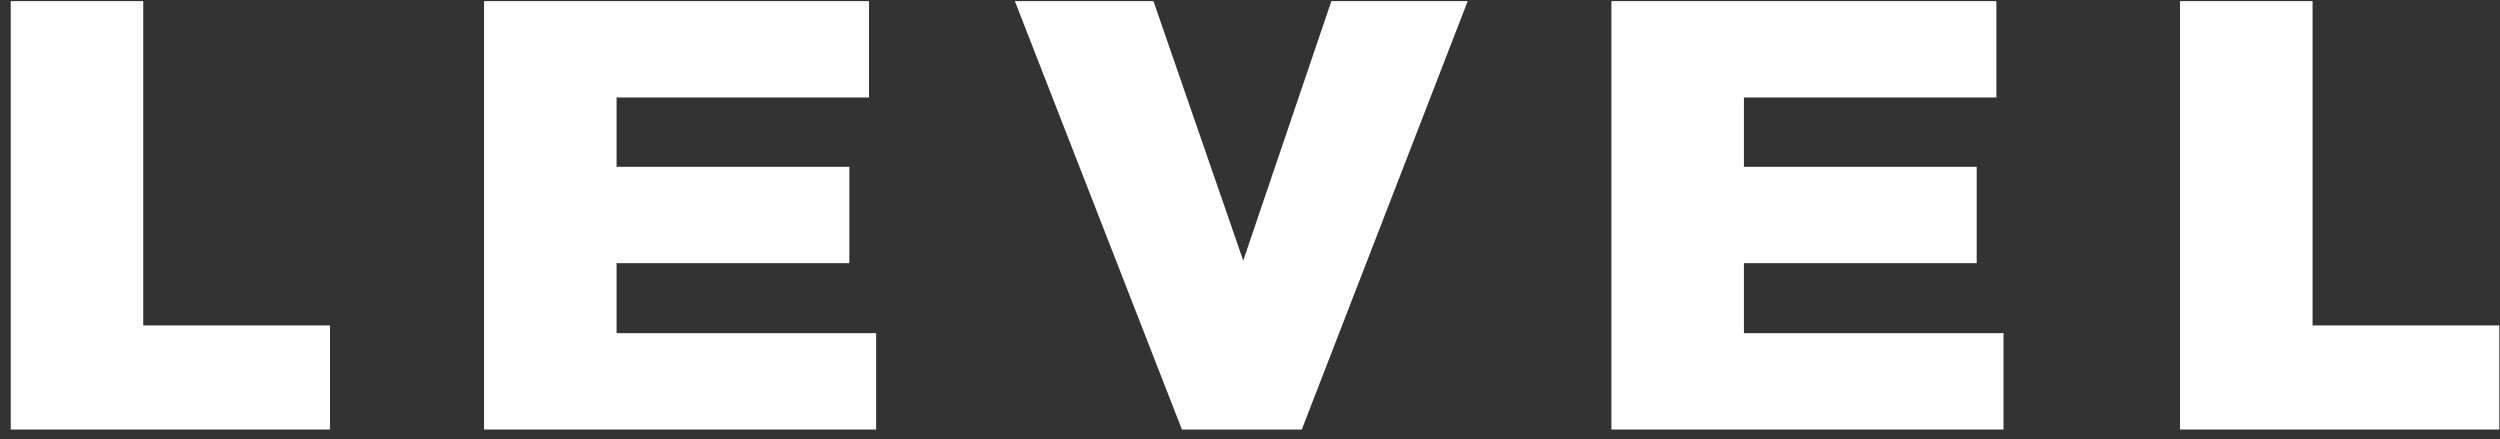 <svg width="148" height="26" viewBox="0 0 148 26" fill="none" xmlns="http://www.w3.org/2000/svg">
<rect x="0" y="0" width="148" height="26" fill="#333333" stroke="none"/>
<path fill-rule="evenodd" clip-rule="evenodd" d="M136.904 0.067V19.266H147.958V25.427H129.056V0.067H136.904Z" fill="white"/>
<path fill-rule="evenodd" clip-rule="evenodd" d="M118.185 0.067V5.771H103.24V9.876H117.02V15.579H103.24V19.723H118.607V25.427H95.395V0.067H118.185Z" fill="white"/>
<path fill-rule="evenodd" clip-rule="evenodd" d="M77.066 25.427H69.969L60.08 0.067H68.284L73.6 15.426L78.817 0.067H86.889L77.066 25.427Z" fill="white"/>
<path fill-rule="evenodd" clip-rule="evenodd" d="M51.446 0.067V5.771H36.501V9.876H50.281V15.579H36.501V19.723H51.867V25.427H28.656V0.067H51.446Z" fill="white"/>
<path fill-rule="evenodd" clip-rule="evenodd" d="M8.48 0.067V19.266H19.535V25.427H0.636V0.067H8.48Z" fill="white"/>
</svg>
